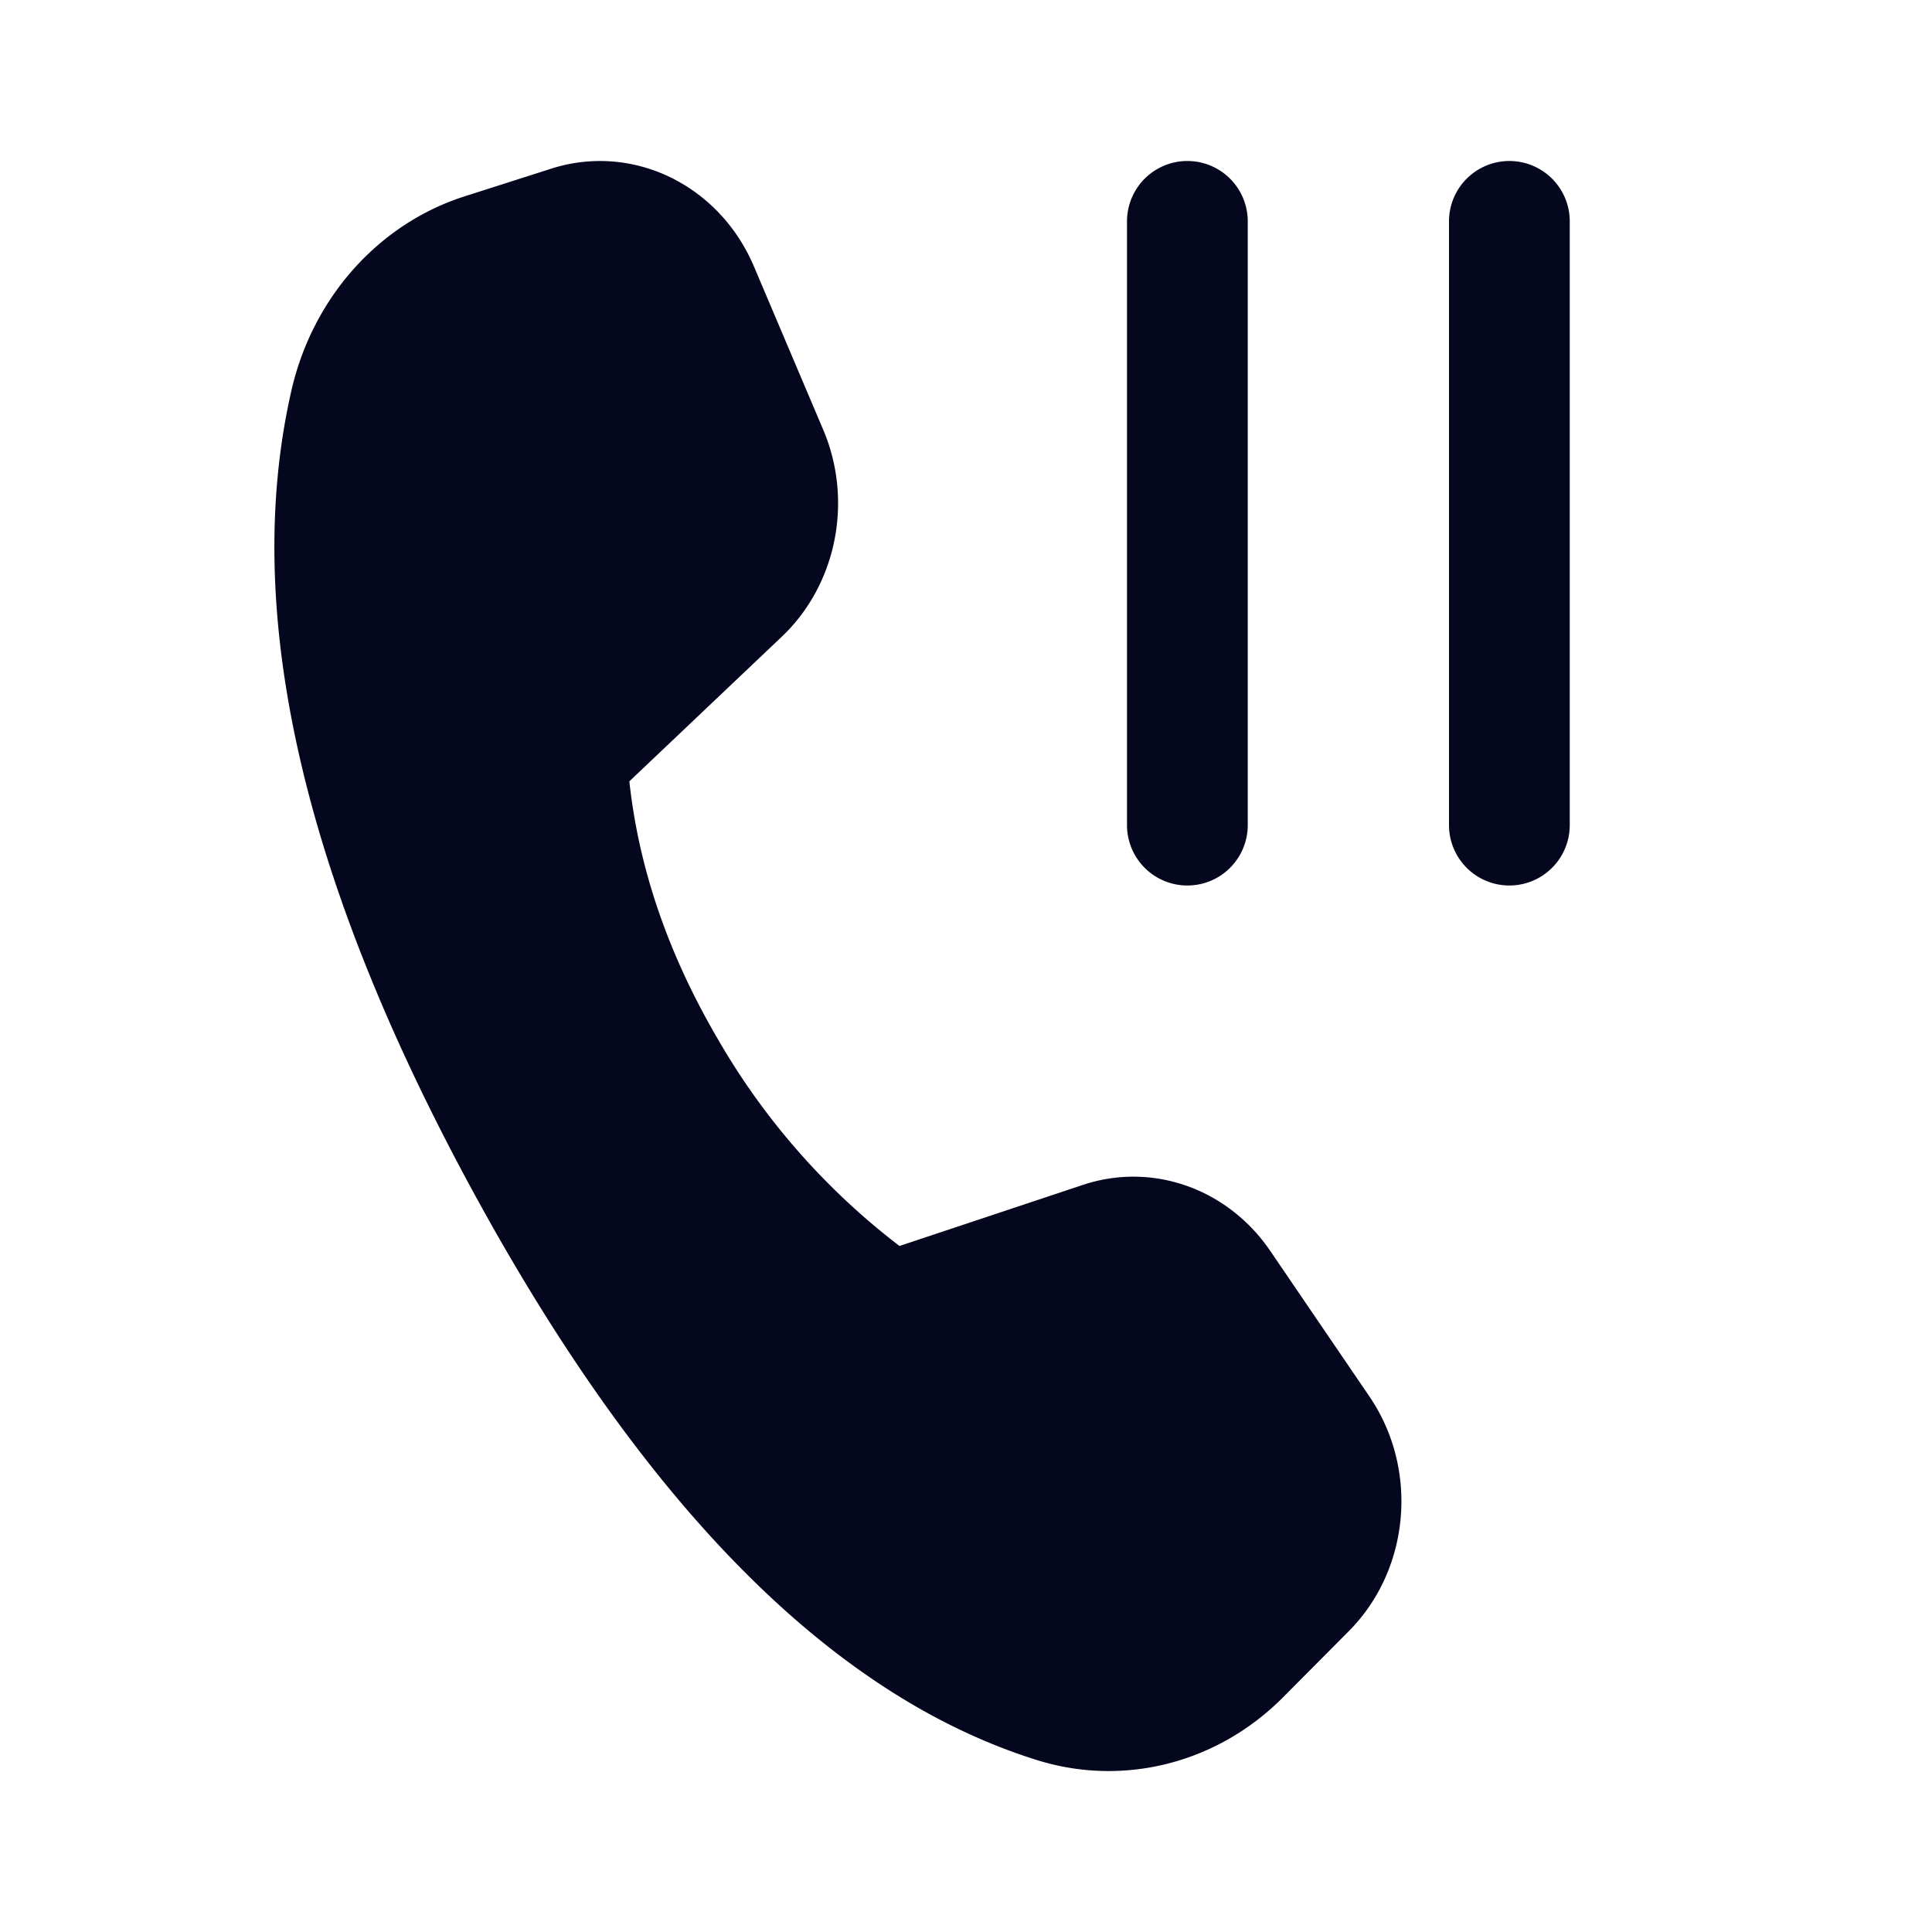 <svg xmlns="http://www.w3.org/2000/svg" width="24" height="24" fill="none"><path fill="#04071E" d="M15.5 2.75a.75.75 0 0 0-1.5 0v7.5a.75.75 0 0 0 1.5 0zm4 0a.75.75 0 0 0-1.5 0v7.5a.75.75 0 0 0 1.5 0zm-9.273 2.59-.86-2.027c-.432-1.02-1.51-1.54-2.519-1.218l-1.076.344c-1.068.341-1.885 1.256-2.15 2.404q-.94 4.095 2.259 9.968 3.195 5.866 7.003 7.054c1.075.335 2.238.039 3.052-.778l.817-.822c.763-.765.874-2.012.26-2.915l-1.233-1.81c-.53-.778-1.468-1.108-2.33-.82l-2.276.758a8.7 8.7 0 0 1-2.271-2.595q-.91-1.563-1.085-3.177l1.895-1.798c.68-.646.888-1.685.514-2.568"/></svg>